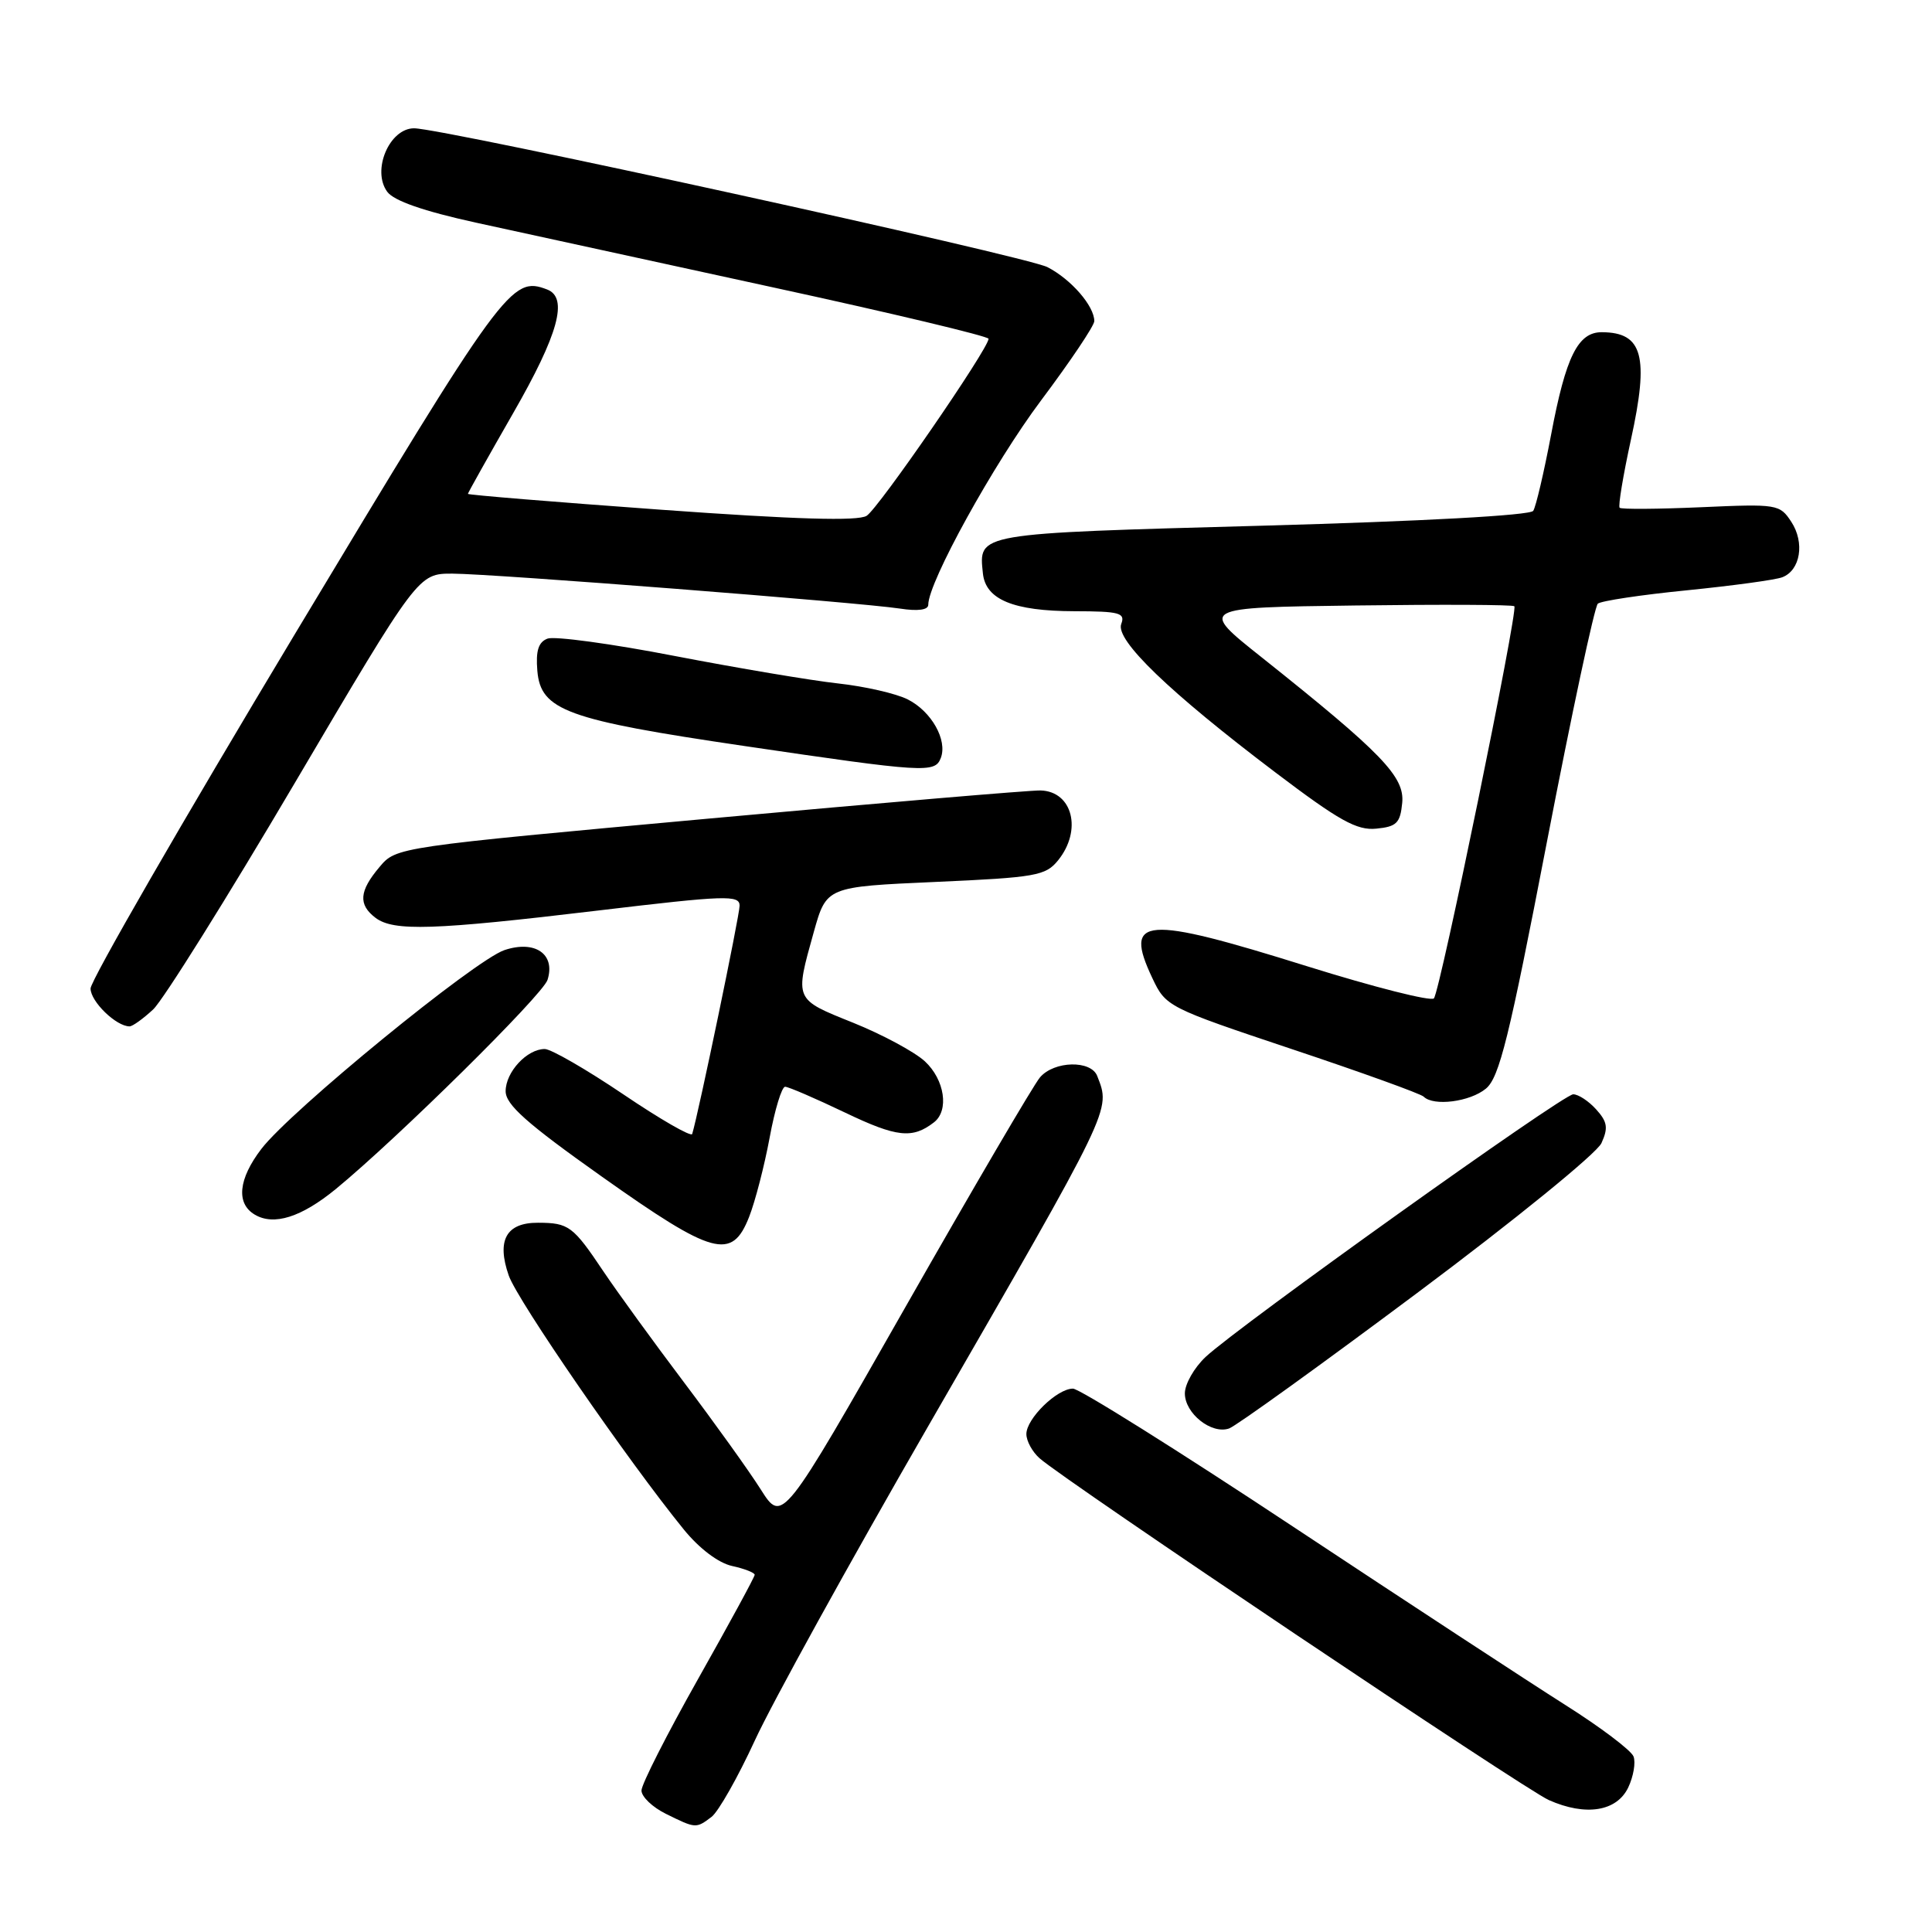 <?xml version="1.0" encoding="UTF-8" standalone="no"?>
<!DOCTYPE svg PUBLIC "-//W3C//DTD SVG 1.1//EN" "http://www.w3.org/Graphics/SVG/1.1/DTD/svg11.dtd" >
<svg xmlns="http://www.w3.org/2000/svg" xmlns:xlink="http://www.w3.org/1999/xlink" version="1.1" viewBox="0 0 256 256">
 <g >
 <path fill="currentColor"
d=" M 94.28 240.75 C 95.19 240.06 97.78 235.49 100.03 230.60 C 102.28 225.70 112.58 207.03 122.92 189.10 C 147.60 146.30 147.17 147.20 145.39 142.58 C 144.57 140.45 139.69 140.56 137.81 142.75 C 136.98 143.71 128.96 157.41 119.98 173.18 C 103.66 201.86 103.66 201.86 100.81 197.37 C 99.25 194.90 94.67 188.52 90.65 183.19 C 86.63 177.86 81.83 171.25 79.98 168.50 C 75.93 162.45 75.37 162.03 71.29 162.02 C 67.08 162.00 65.78 164.34 67.41 169.01 C 68.55 172.31 83.23 193.60 90.61 202.67 C 92.66 205.19 95.19 207.10 97.00 207.50 C 98.65 207.86 100.00 208.39 100.00 208.67 C 100.00 208.95 96.62 215.16 92.50 222.47 C 88.38 229.78 85.00 236.43 85.00 237.25 C 85.00 238.08 86.46 239.47 88.25 240.35 C 92.20 242.30 92.22 242.30 94.28 240.75 Z  M 215.75 236.85 C 216.44 235.39 216.76 233.54 216.45 232.74 C 216.14 231.93 212.06 228.85 207.37 225.89 C 202.68 222.92 186.44 212.29 171.28 202.25 C 156.12 192.21 143.02 184.00 142.17 184.00 C 140.07 184.00 136.00 187.97 136.00 190.02 C 136.00 190.94 136.79 192.38 137.75 193.23 C 141.23 196.30 202.03 237.11 205.23 238.52 C 210.12 240.69 214.23 240.03 215.75 236.85 Z  M 187.79 171.32 C 200.66 161.71 211.58 152.83 212.20 151.47 C 213.12 149.45 212.99 148.65 211.50 147.00 C 210.51 145.90 209.14 145.00 208.46 145.00 C 207.10 145.00 164.14 175.70 159.75 179.80 C 158.24 181.22 157.00 183.39 157.00 184.63 C 157.00 187.29 160.53 190.09 162.86 189.28 C 163.76 188.97 174.98 180.89 187.79 171.32 Z  M 99.26 161.25 C 100.07 159.19 101.29 154.46 101.98 150.75 C 102.66 147.04 103.59 144.00 104.03 144.00 C 104.47 144.00 108.06 145.55 112.01 147.44 C 118.82 150.70 120.90 150.93 123.75 148.72 C 125.79 147.15 125.18 143.07 122.55 140.63 C 121.19 139.38 116.92 137.08 113.05 135.52 C 105.21 132.37 105.30 132.57 107.83 123.50 C 109.51 117.50 109.51 117.50 123.96 116.86 C 137.27 116.27 138.55 116.04 140.20 114.00 C 143.42 110.02 142.13 104.86 137.88 104.74 C 136.57 104.70 116.83 106.38 94.00 108.46 C 52.50 112.25 52.50 112.25 50.29 114.88 C 47.59 118.07 47.45 119.86 49.75 121.61 C 52.15 123.43 57.42 123.26 79.25 120.65 C 96.17 118.63 98.00 118.57 98.00 120.01 C 98.00 121.30 92.58 147.40 91.72 150.26 C 91.60 150.68 87.49 148.32 82.60 145.01 C 77.71 141.71 73.02 139.00 72.18 139.00 C 69.83 139.00 67.00 142.05 67.00 144.59 C 67.00 146.37 69.78 148.85 79.75 155.91 C 94.51 166.37 96.98 167.05 99.26 161.25 Z  M 44.50 157.55 C 52.70 150.81 71.92 131.83 72.55 129.84 C 73.63 126.43 70.91 124.54 66.85 125.89 C 62.94 127.19 38.48 147.19 34.63 152.24 C 31.58 156.23 31.26 159.46 33.75 160.94 C 36.28 162.45 39.92 161.30 44.50 157.55 Z  M 196.89 144.25 C 198.67 142.78 199.97 137.51 204.97 111.58 C 208.25 94.58 211.29 80.36 211.72 79.99 C 212.15 79.62 217.45 78.82 223.51 78.22 C 229.57 77.61 235.26 76.84 236.16 76.49 C 238.57 75.57 239.16 71.90 237.36 69.15 C 235.83 66.81 235.50 66.76 225.40 67.21 C 219.68 67.46 214.83 67.50 214.61 67.28 C 214.40 67.06 215.07 63.00 216.11 58.24 C 218.53 47.19 217.68 44.05 212.27 44.02 C 209.09 43.99 207.48 47.23 205.53 57.59 C 204.58 62.59 203.52 67.14 203.16 67.69 C 202.76 68.29 188.57 69.07 167.17 69.66 C 129.17 70.70 129.68 70.62 130.24 75.98 C 130.60 79.45 134.28 80.97 142.36 80.99 C 148.36 81.00 149.13 81.21 148.57 82.68 C 147.76 84.80 154.91 91.69 169.01 102.36 C 177.46 108.76 179.79 110.06 182.37 109.80 C 185.06 109.54 185.54 109.06 185.80 106.39 C 186.14 102.92 183.14 99.81 167.19 87.11 C 158.87 80.50 158.87 80.50 179.58 80.23 C 190.97 80.08 200.46 80.12 200.66 80.33 C 201.18 80.85 190.83 131.33 190.00 132.29 C 189.63 132.72 182.08 130.81 173.22 128.04 C 151.52 121.25 148.84 121.45 152.69 129.60 C 154.48 133.39 154.70 133.50 171.23 139.03 C 180.43 142.10 188.26 144.93 188.64 145.31 C 189.95 146.62 194.78 146.00 196.89 144.25 Z  M 20.30 133.75 C 21.62 132.51 30.07 119.01 39.06 103.75 C 55.42 76.00 55.42 76.00 59.96 76.01 C 65.36 76.03 113.86 79.82 119.25 80.64 C 121.64 81.01 123.00 80.82 123.00 80.13 C 123.00 77.14 131.68 61.42 137.93 53.08 C 141.82 47.89 145.00 43.16 145.00 42.55 C 145.00 40.55 141.94 37.02 138.80 35.40 C 136.01 33.95 58.71 17.01 54.87 17.00 C 51.60 17.00 49.23 22.57 51.31 25.41 C 52.19 26.61 56.13 27.98 63.06 29.50 C 68.80 30.76 86.44 34.60 102.25 38.04 C 118.06 41.47 131.00 44.56 130.99 44.89 C 130.97 46.22 116.39 67.39 114.83 68.35 C 113.67 69.07 105.44 68.83 87.58 67.54 C 73.51 66.52 62.00 65.58 62.00 65.44 C 62.00 65.31 64.70 60.49 68.00 54.74 C 74.00 44.29 75.33 39.45 72.50 38.36 C 67.77 36.55 66.83 37.83 39.06 84.04 C 24.18 108.81 12.00 129.94 12.00 130.98 C 12.00 132.71 15.39 136.00 17.17 136.00 C 17.56 136.00 18.97 134.99 20.30 133.75 Z  M 124.66 100.44 C 125.57 98.07 123.43 94.27 120.29 92.68 C 118.76 91.90 114.60 90.95 111.05 90.56 C 107.50 90.17 97.76 88.53 89.40 86.92 C 81.05 85.30 73.46 84.27 72.55 84.62 C 71.34 85.08 70.98 86.23 71.20 88.88 C 71.64 94.13 75.08 95.38 98.50 98.83 C 122.57 102.38 123.89 102.46 124.66 100.44 Z "/>
</g>
</svg>
